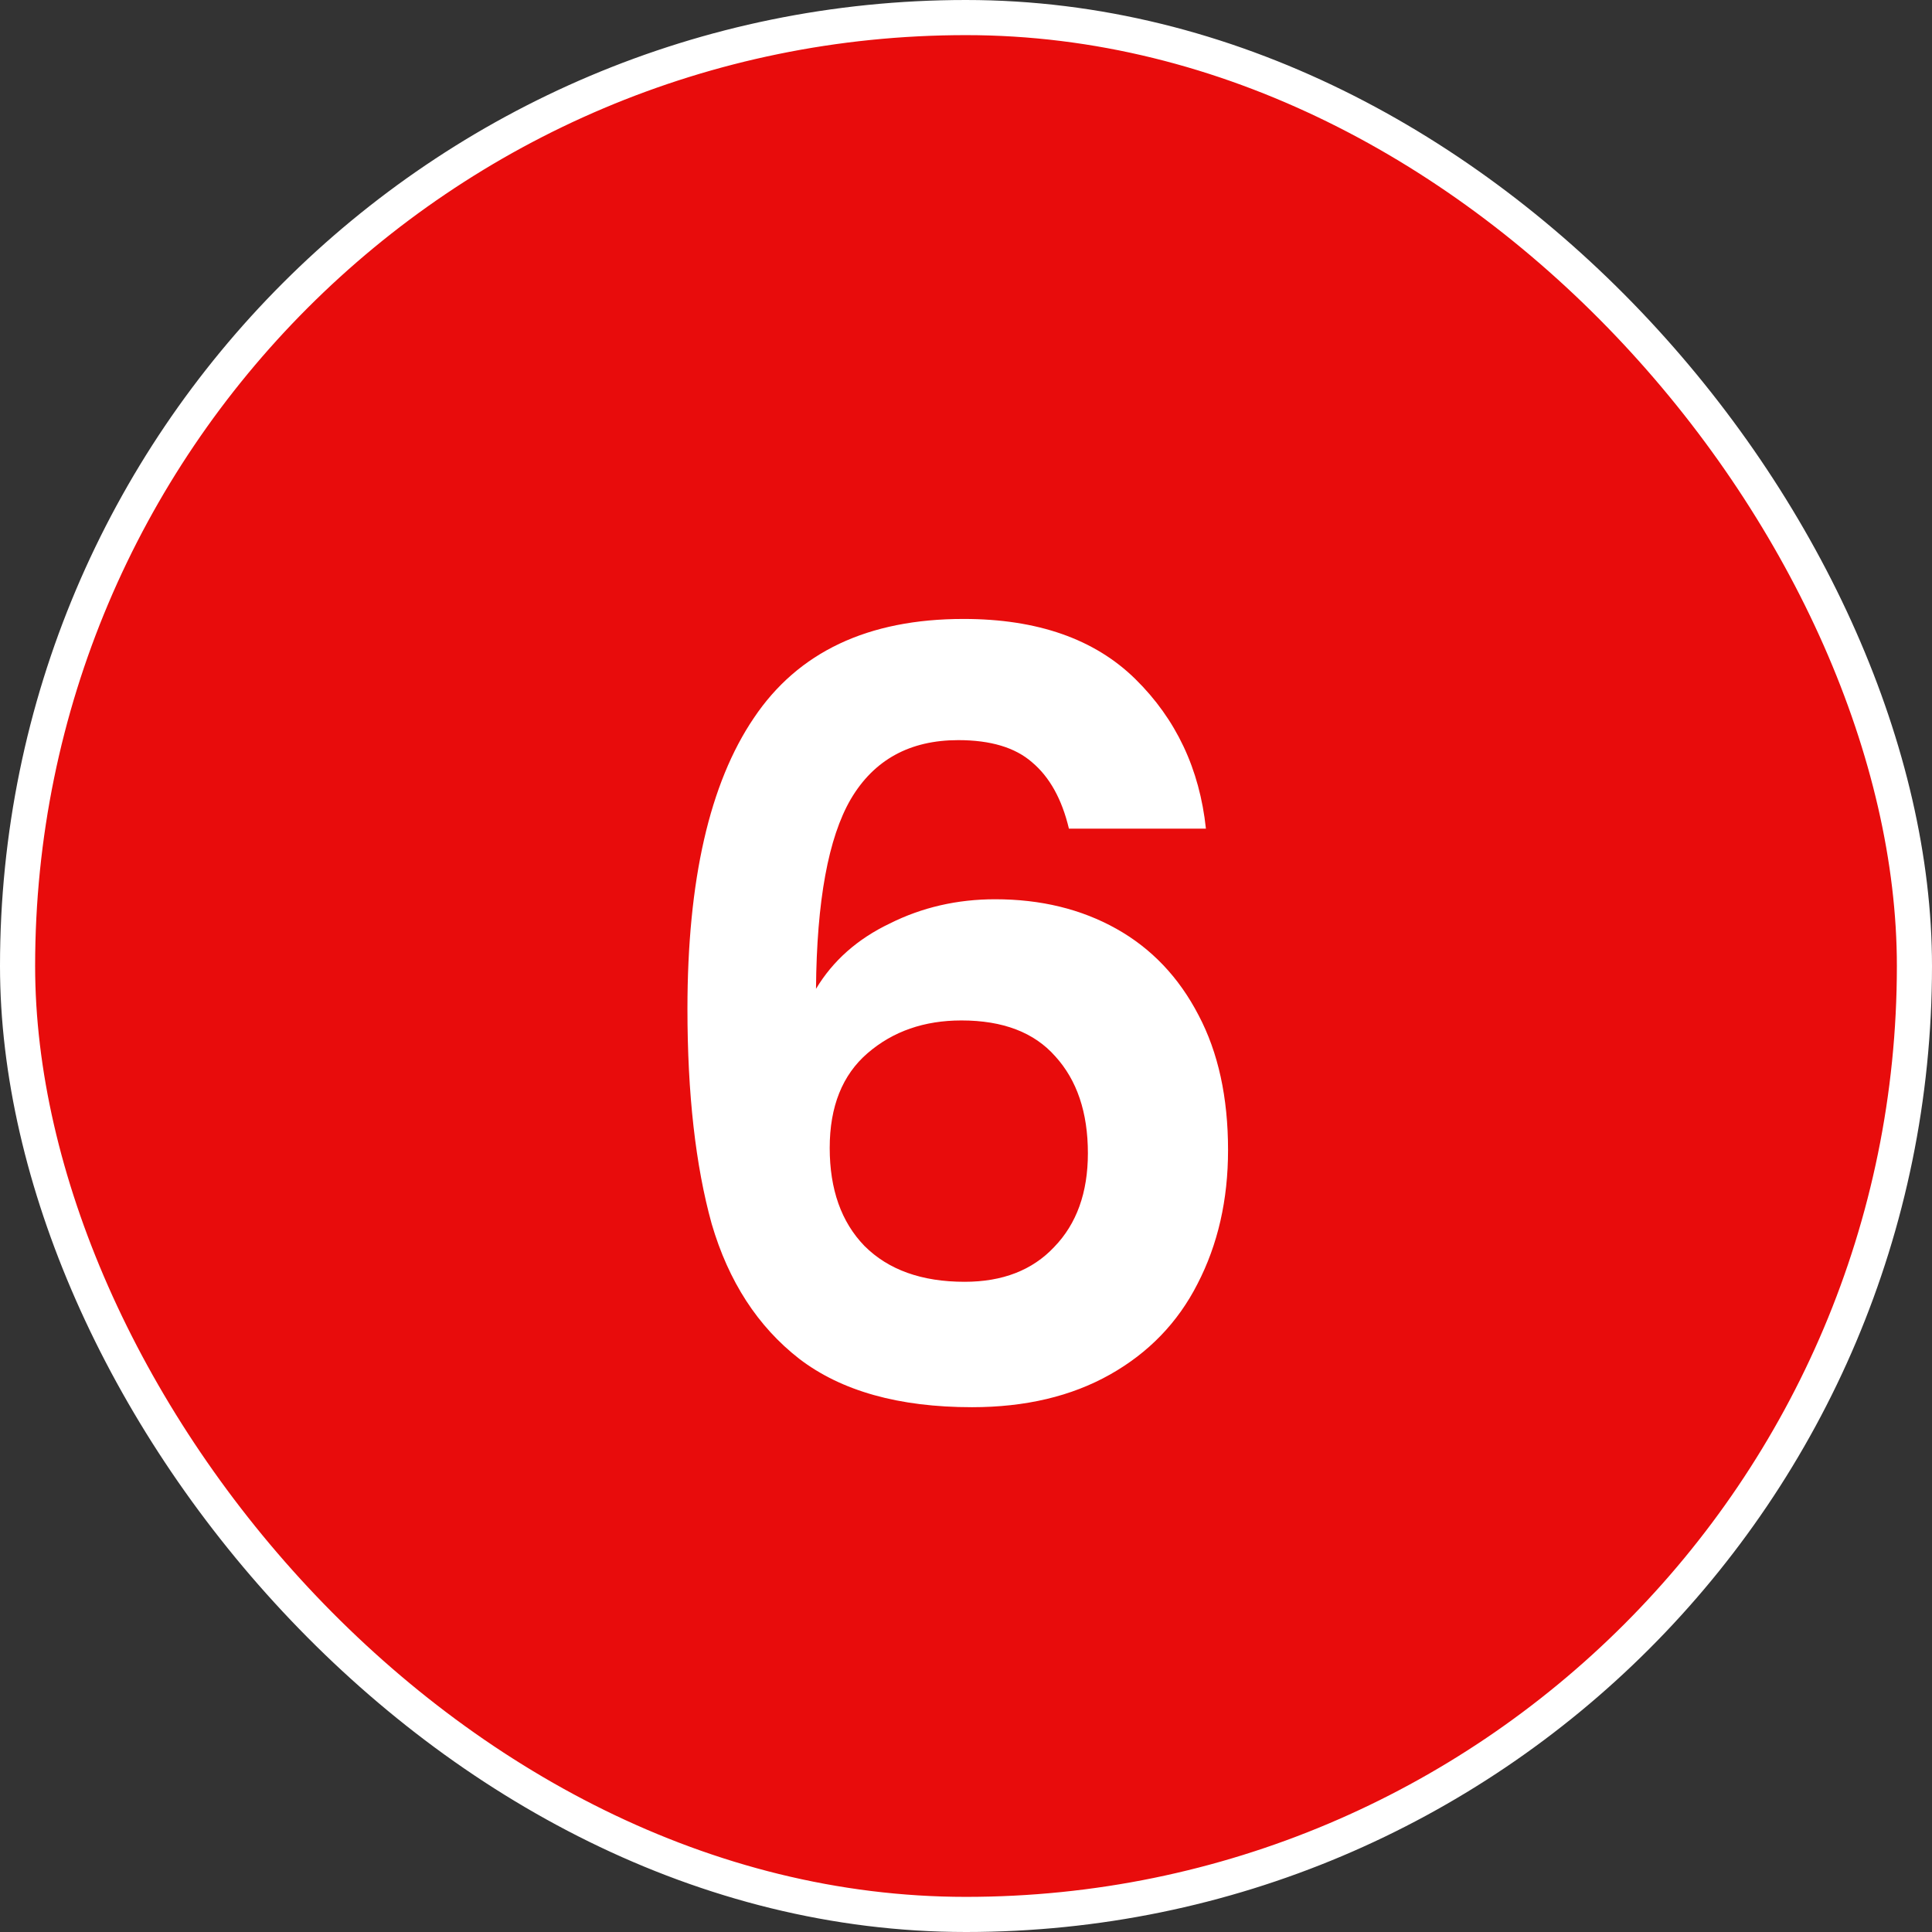 <svg width="11" height="11" viewBox="0 0 11 11" fill="none" xmlns="http://www.w3.org/2000/svg">
<rect x="0" y="0" width="11" height="11" fill="#333333" stroke="none"/>
<rect x="0.1" y="0.1" width="10.8" height="10.8" rx="5.4" fill="#E80C0C"/>
<rect x="0.1" y="0.1" width="10.8" height="10.8" rx="5.4" stroke="white" stroke-width="0.2"/>
<path d="M6.086 4.718C6.046 4.55 5.976 4.424 5.876 4.34C5.78 4.256 5.64 4.214 5.456 4.214C5.18 4.214 4.976 4.326 4.844 4.55C4.716 4.77 4.65 5.13 4.646 5.63C4.742 5.47 4.882 5.346 5.066 5.258C5.25 5.166 5.45 5.12 5.666 5.12C5.926 5.12 6.156 5.176 6.356 5.288C6.556 5.4 6.712 5.564 6.824 5.78C6.936 5.992 6.992 6.248 6.992 6.548C6.992 6.832 6.934 7.086 6.818 7.31C6.706 7.53 6.54 7.702 6.32 7.826C6.1 7.95 5.838 8.012 5.534 8.012C5.118 8.012 4.79 7.92 4.55 7.736C4.314 7.552 4.148 7.296 4.052 6.968C3.96 6.636 3.914 6.228 3.914 5.744C3.914 5.012 4.04 4.46 4.292 4.088C4.544 3.712 4.942 3.524 5.486 3.524C5.906 3.524 6.232 3.638 6.464 3.866C6.696 4.094 6.83 4.378 6.866 4.718H6.086ZM5.474 5.81C5.262 5.81 5.084 5.872 4.94 5.996C4.796 6.12 4.724 6.3 4.724 6.536C4.724 6.772 4.79 6.958 4.922 7.094C5.058 7.23 5.248 7.298 5.492 7.298C5.708 7.298 5.878 7.232 6.002 7.1C6.13 6.968 6.194 6.79 6.194 6.566C6.194 6.334 6.132 6.15 6.008 6.014C5.888 5.878 5.71 5.81 5.474 5.81Z" fill="white"/>
</svg>
